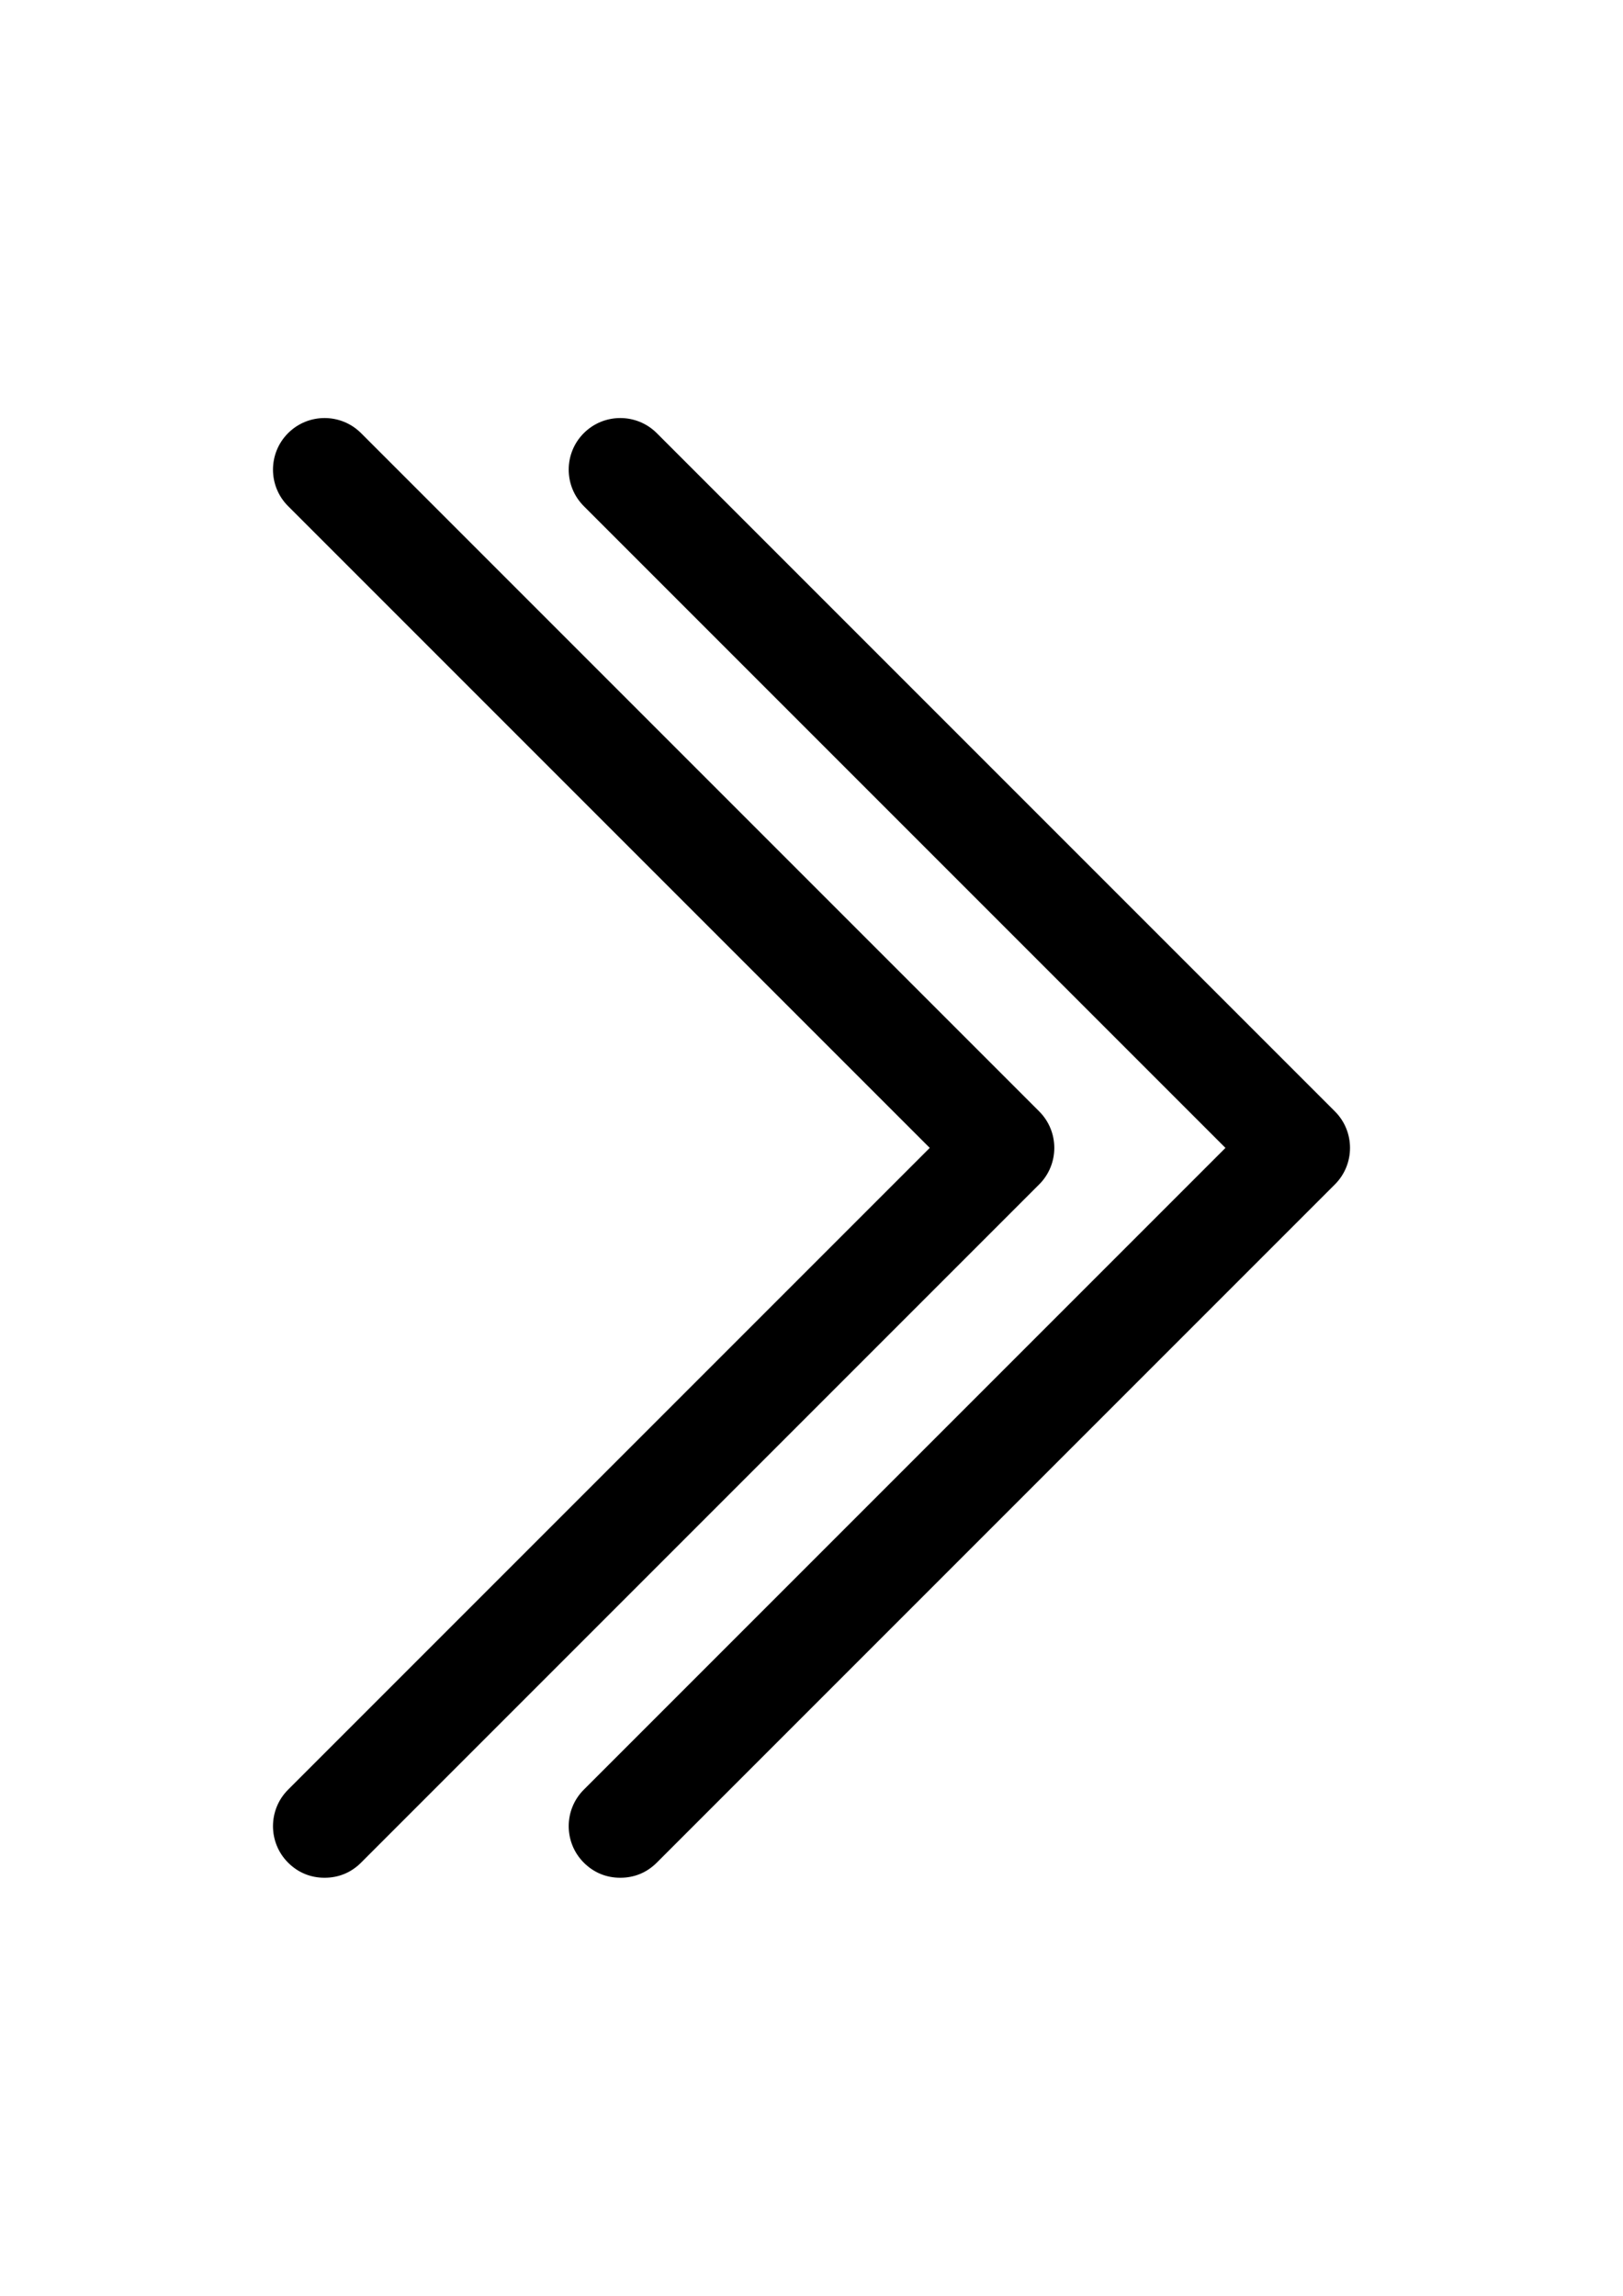 <?xml version="1.0" encoding="utf-8"?>
<!-- Generator: Adobe Illustrator 16.0.0, SVG Export Plug-In . SVG Version: 6.00 Build 0)  -->
<!DOCTYPE svg PUBLIC "-//W3C//DTD SVG 1.1//EN" "http://www.w3.org/Graphics/SVG/1.1/DTD/svg11.dtd">
<svg version="1.1" id="Layer_1" xmlns="http://www.w3.org/2000/svg" xmlns:xlink="http://www.w3.org/1999/xlink" x="0px" y="0px"
	 width="595.279px" height="841.891px" viewBox="0 0 595.279 841.891" enable-background="new 0 0 595.279 841.891"
	 xml:space="preserve">
<g display="none">
	<path display="inline" d="M186.429,683.053c-3.691,3.692-8.307,5.538-13.383,5.538c-5.075,0-9.69-1.847-13.382-5.538
		c-7.384-7.383-7.384-19.381,0-26.765l235.343-235.343L159.664,185.602c-7.384-7.383-7.384-19.381,0-26.765
		c7.384-7.383,19.381-7.383,26.765,0l248.726,248.726c7.383,7.383,7.383,19.381,0,26.764L186.429,683.053z"/>
</g>
<g>
	<path d="M240.891,683.053c-3.691,3.692-8.307,5.538-13.383,5.538c-5.075,0-9.69-1.847-13.382-5.538
		c-7.384-7.383-7.384-19.381,0-26.765l235.343-235.343L214.126,185.602c-7.384-7.383-7.384-19.381,0-26.765
		c7.384-7.383,19.381-7.383,26.765,0l248.726,248.726c7.383,7.383,7.383,19.381,0,26.764L240.891,683.053z"/>
</g>
<g>
	<path d="M132.429,683.053c-3.691,3.692-8.307,5.538-13.383,5.538c-5.075,0-9.69-1.847-13.382-5.538
		c-7.384-7.383-7.384-19.381,0-26.765l235.343-235.343L105.664,185.602c-7.384-7.383-7.384-19.381,0-26.765
		c7.384-7.383,19.381-7.383,26.765,0l248.726,248.726c7.383,7.383,7.383,19.381,0,26.764L132.429,683.053z"/>
</g>
</svg>
